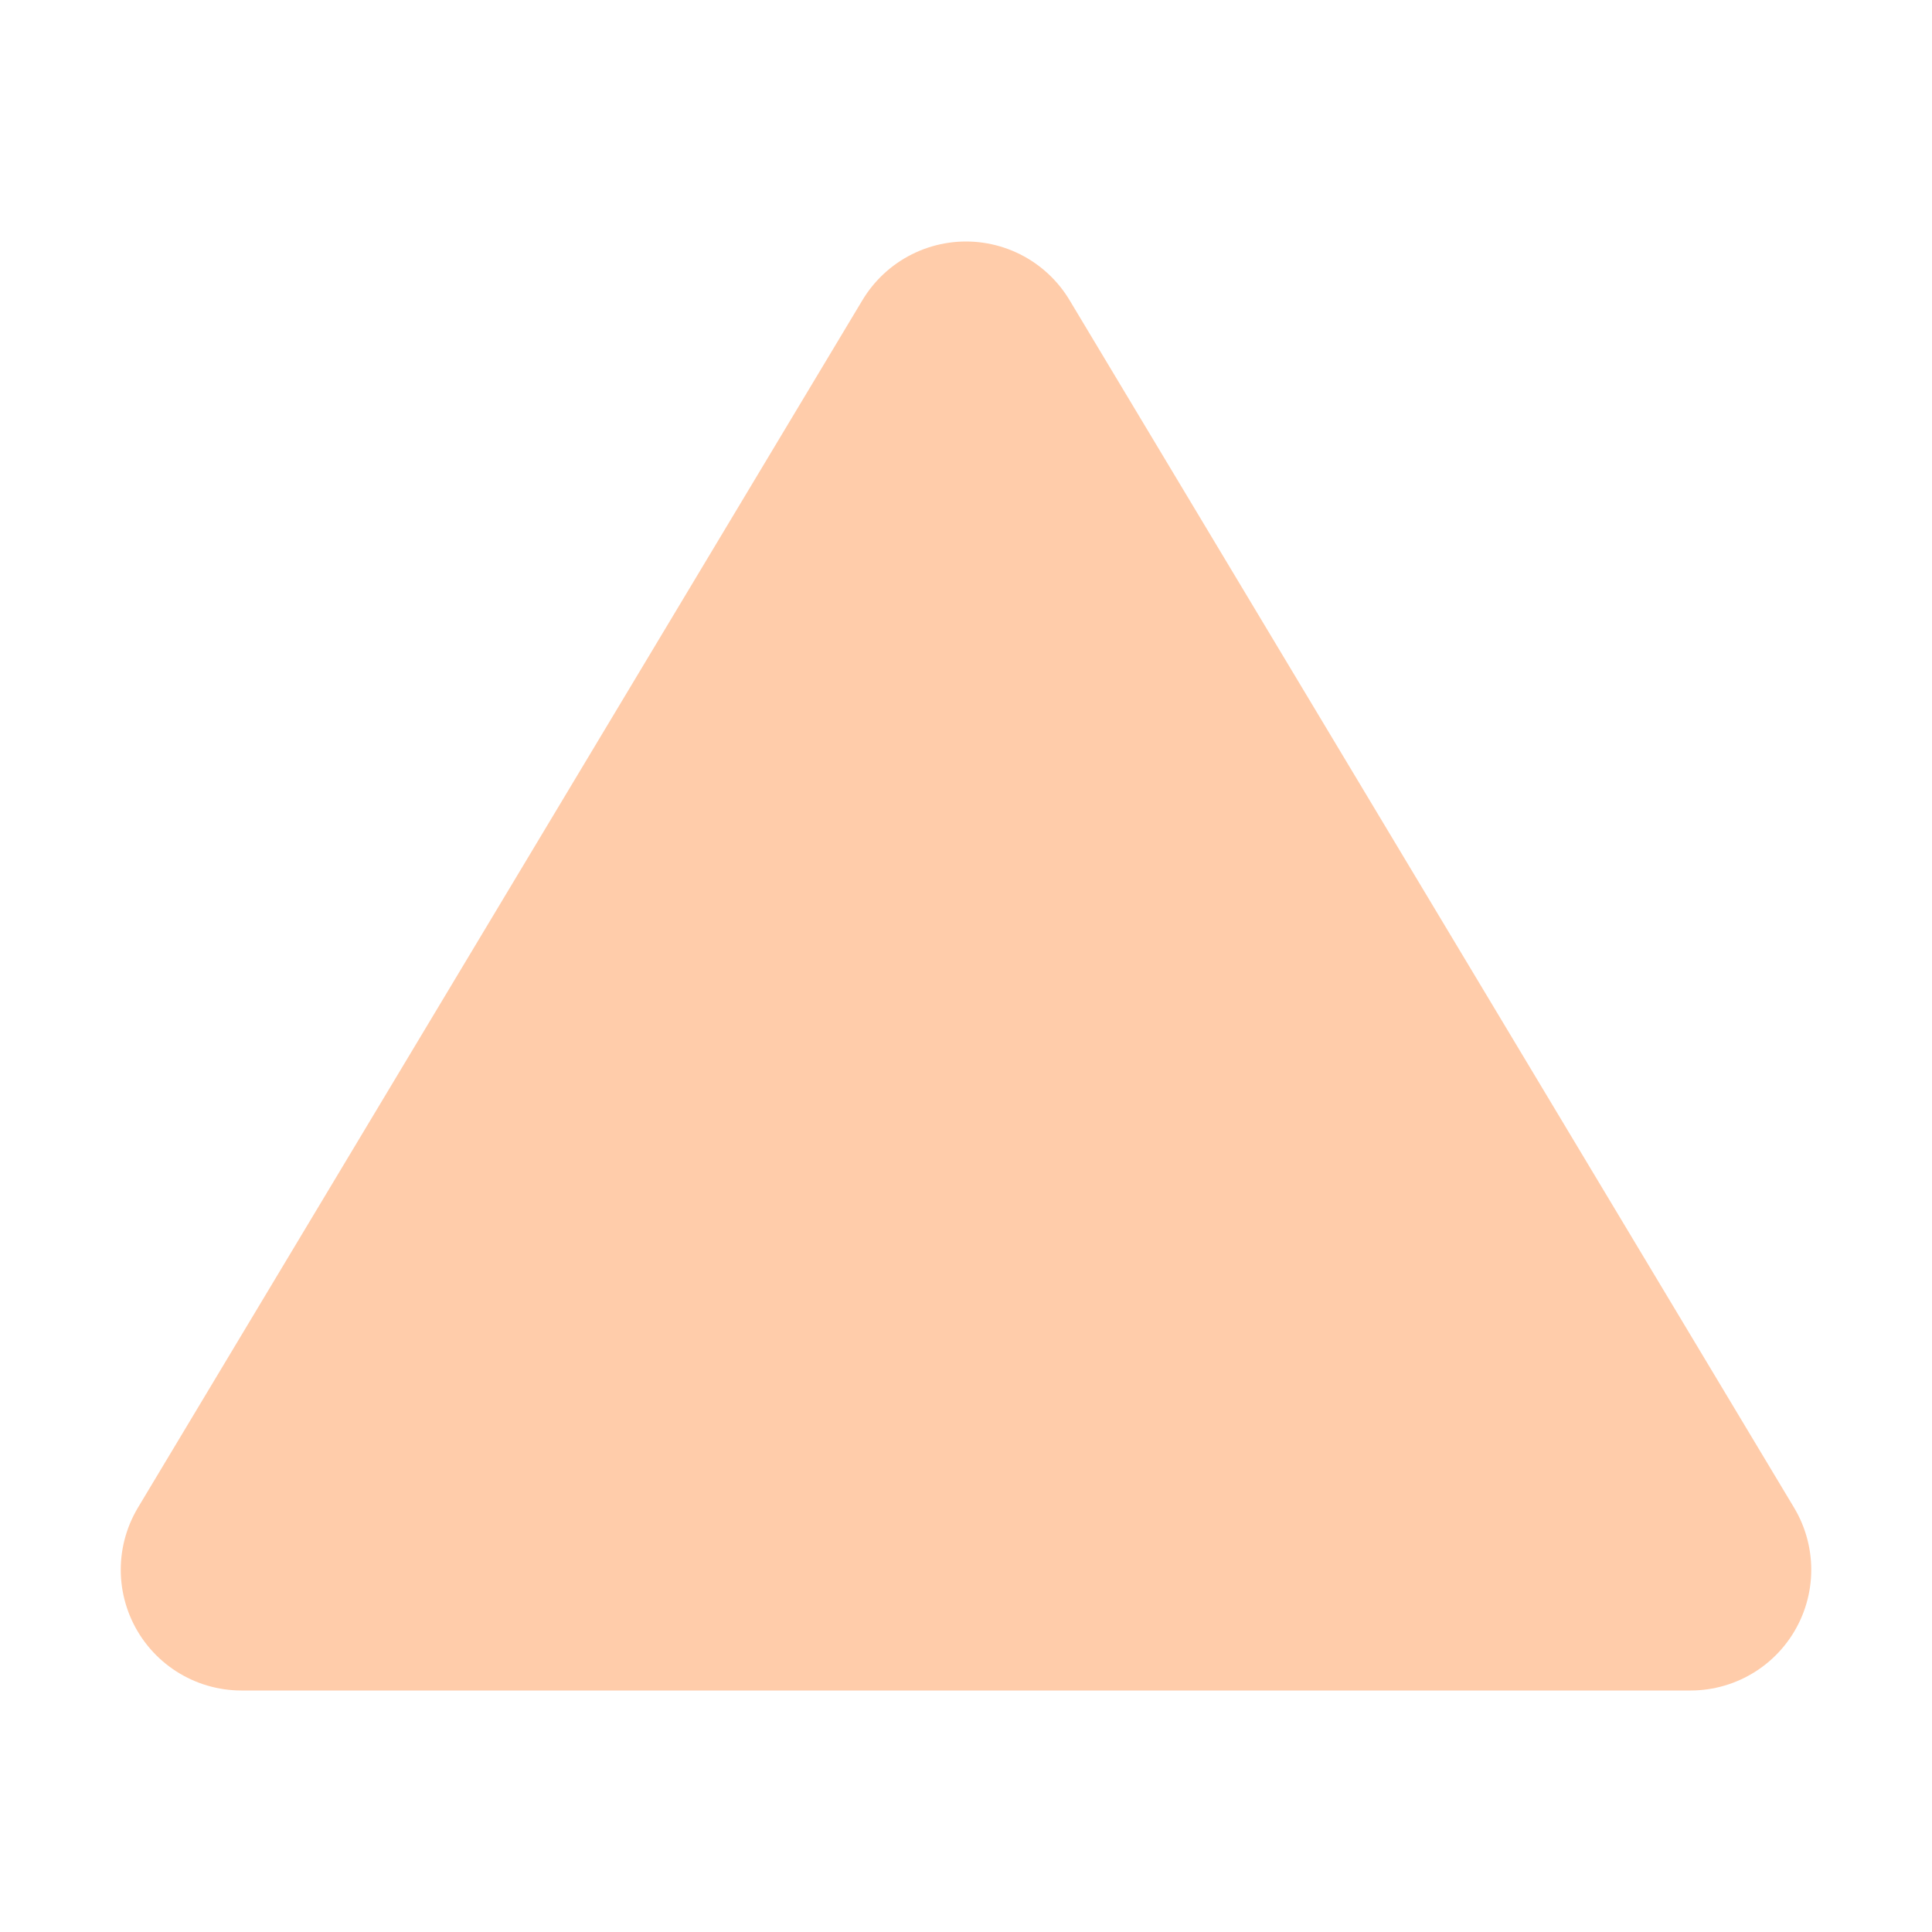 <svg width="16" height="16" xmlns="http://www.w3.org/2000/svg"><mask id="a"><path fill="#fff" d="m0 0h16v16h-16z"/><path d="M7 5h2v5h-2zM7 11h2v2h-2z"/></mask><path fill="#fca" stroke="#fca" stroke-width="2" stroke-linejoin="round" d="M8 3l-6 10h12z" mask="url(#a)"/></svg>